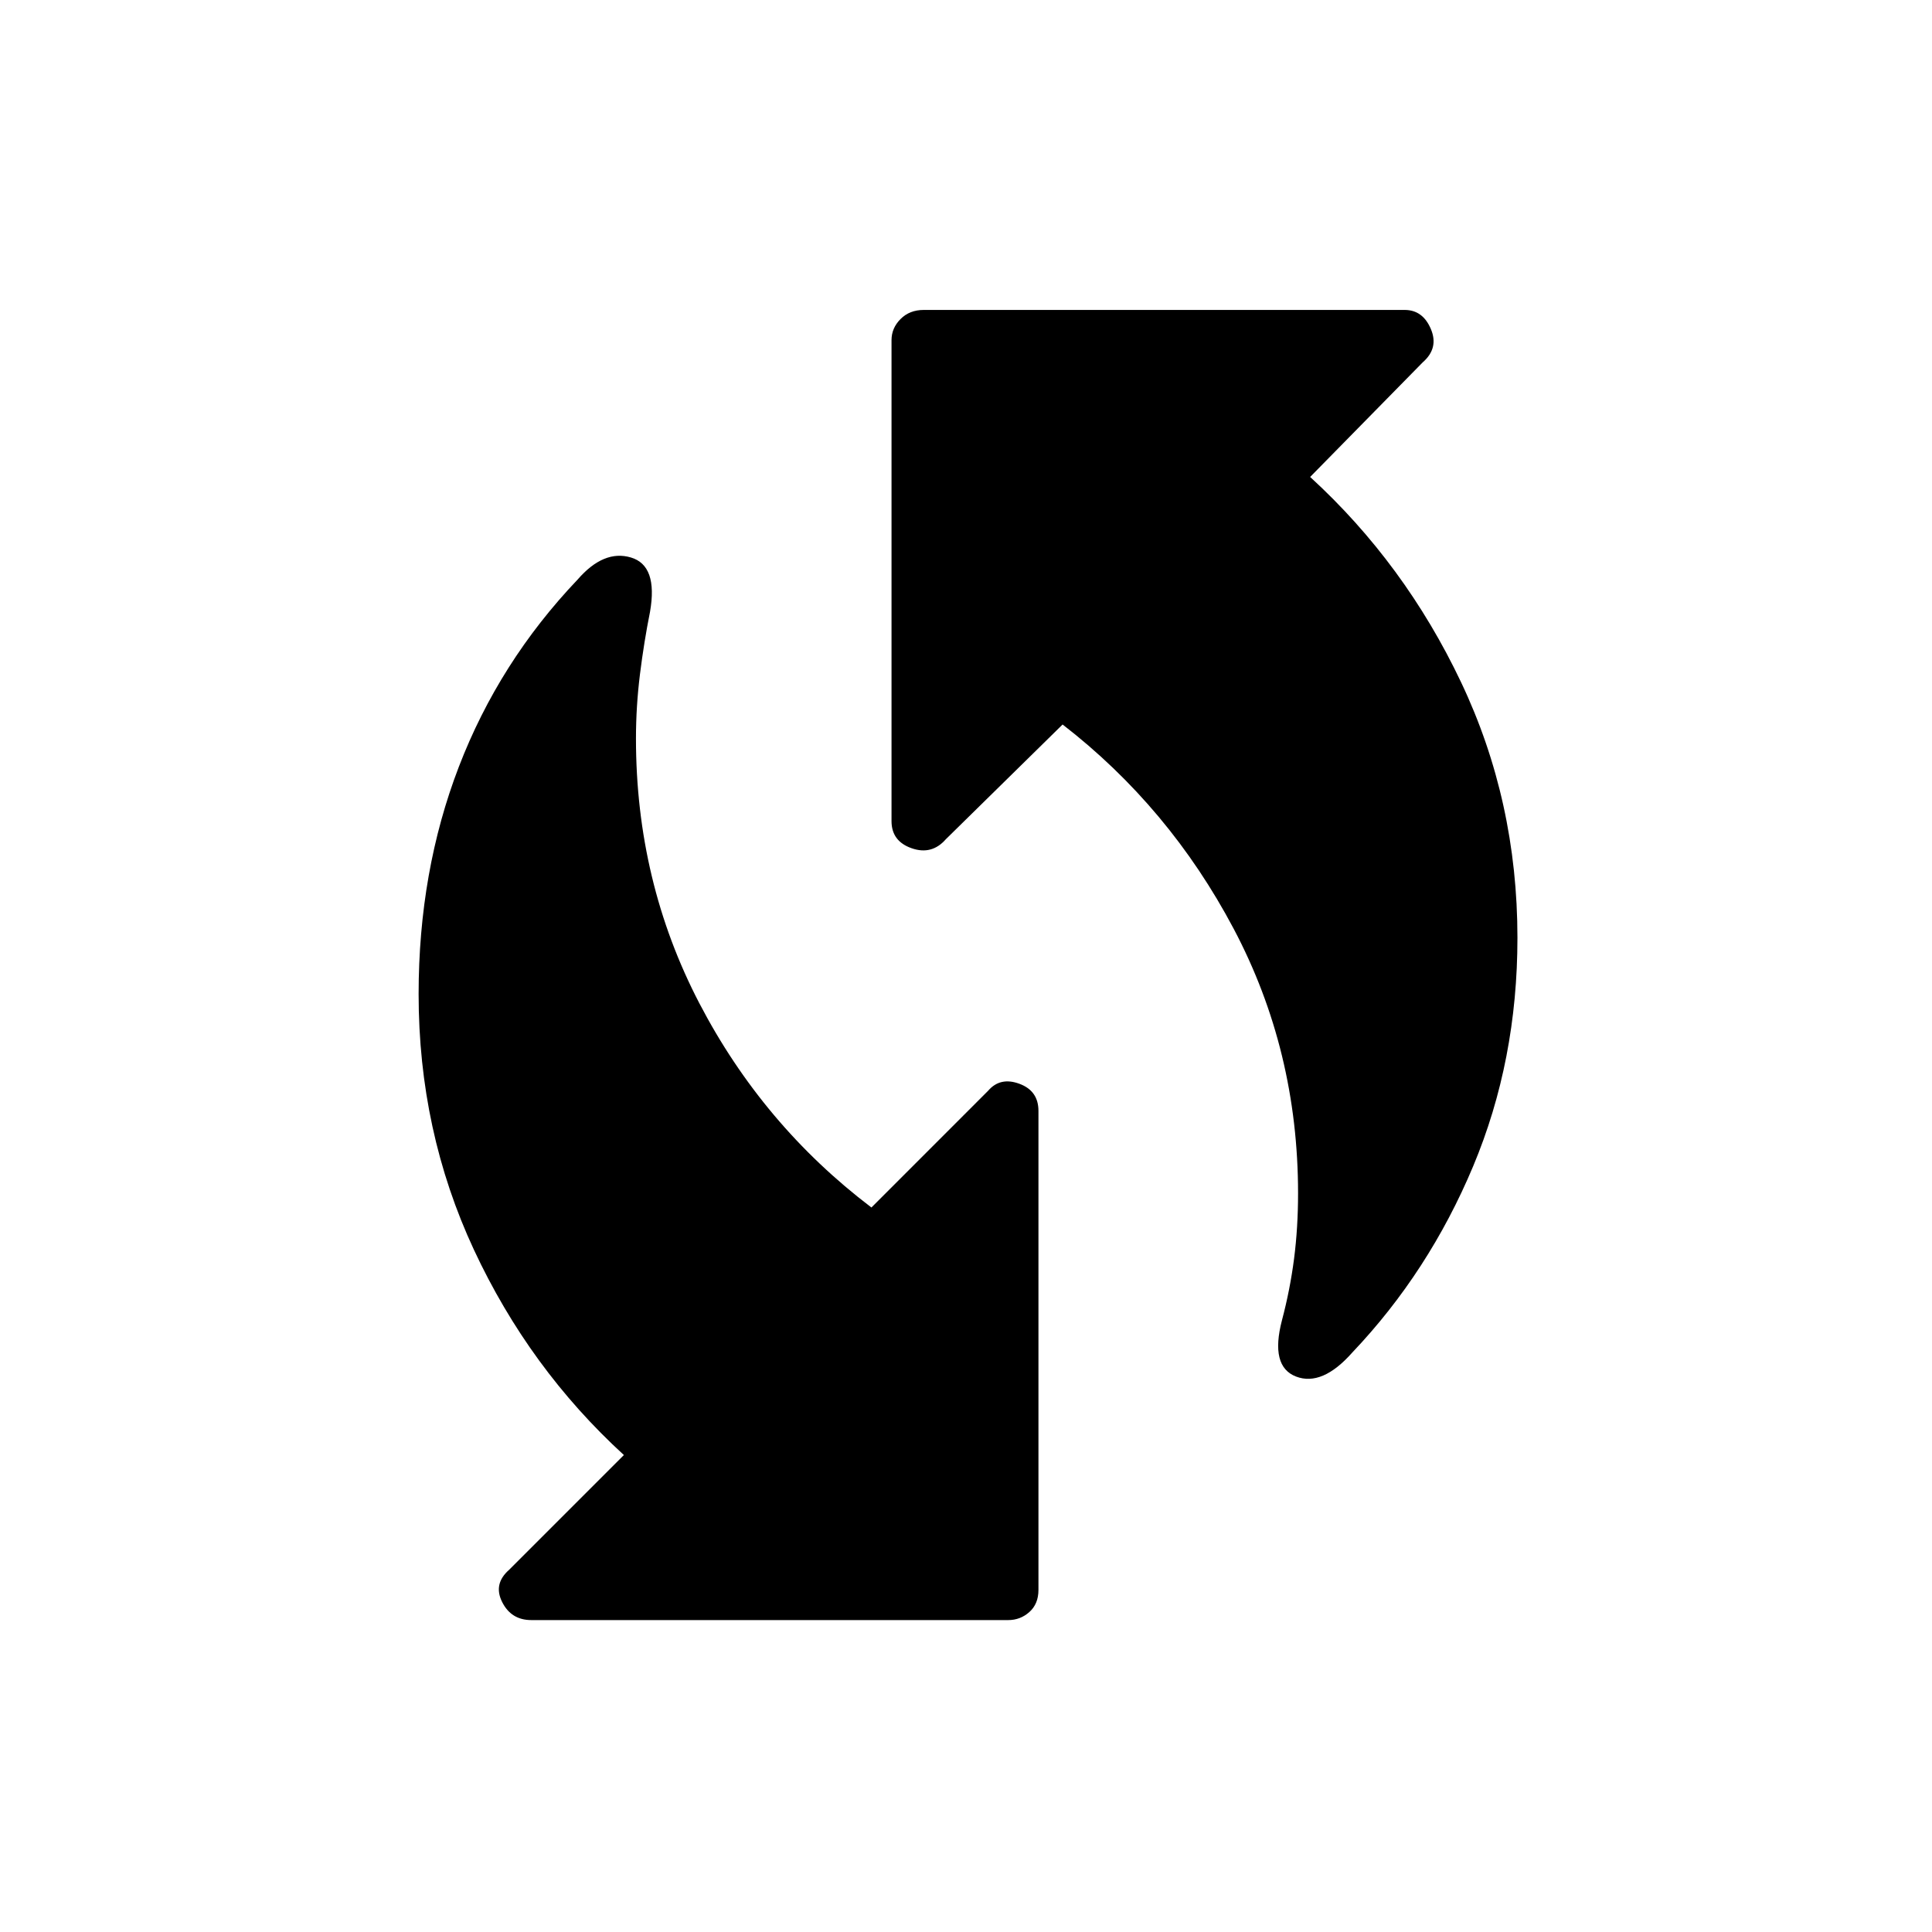 <svg xmlns="http://www.w3.org/2000/svg" height="40" width="40"><path d="M26.542 27.333Q26.708 26.708 26.792 26.062Q26.875 25.417 26.875 24.708Q26.875 21.75 25.542 19.229Q24.208 16.708 22 15L19.583 17.375Q19.292 17.708 18.875 17.562Q18.458 17.417 18.458 17V7.042Q18.458 6.792 18.646 6.604Q18.833 6.417 19.125 6.417H29.083Q29.458 6.417 29.625 6.813Q29.792 7.208 29.458 7.5L27.125 9.875Q29.083 11.667 30.25 14.125Q31.417 16.583 31.417 19.417Q31.417 21.958 30.5 24.146Q29.583 26.333 28 28Q27.375 28.708 26.833 28.5Q26.292 28.292 26.542 27.333ZM11 33.542Q10.583 33.542 10.396 33.167Q10.208 32.792 10.542 32.5L12.917 30.125Q10.958 28.333 9.812 25.875Q8.667 23.417 8.667 20.583Q8.667 18.042 9.5 15.875Q10.333 13.708 11.958 12Q12.5 11.375 13.062 11.542Q13.625 11.708 13.458 12.667Q13.333 13.292 13.25 13.958Q13.167 14.625 13.167 15.292Q13.167 18.25 14.479 20.771Q15.792 23.292 18.042 25L20.458 22.583Q20.708 22.292 21.104 22.438Q21.5 22.583 21.5 23V32.917Q21.5 33.208 21.312 33.375Q21.125 33.542 20.875 33.542Z"/></svg>